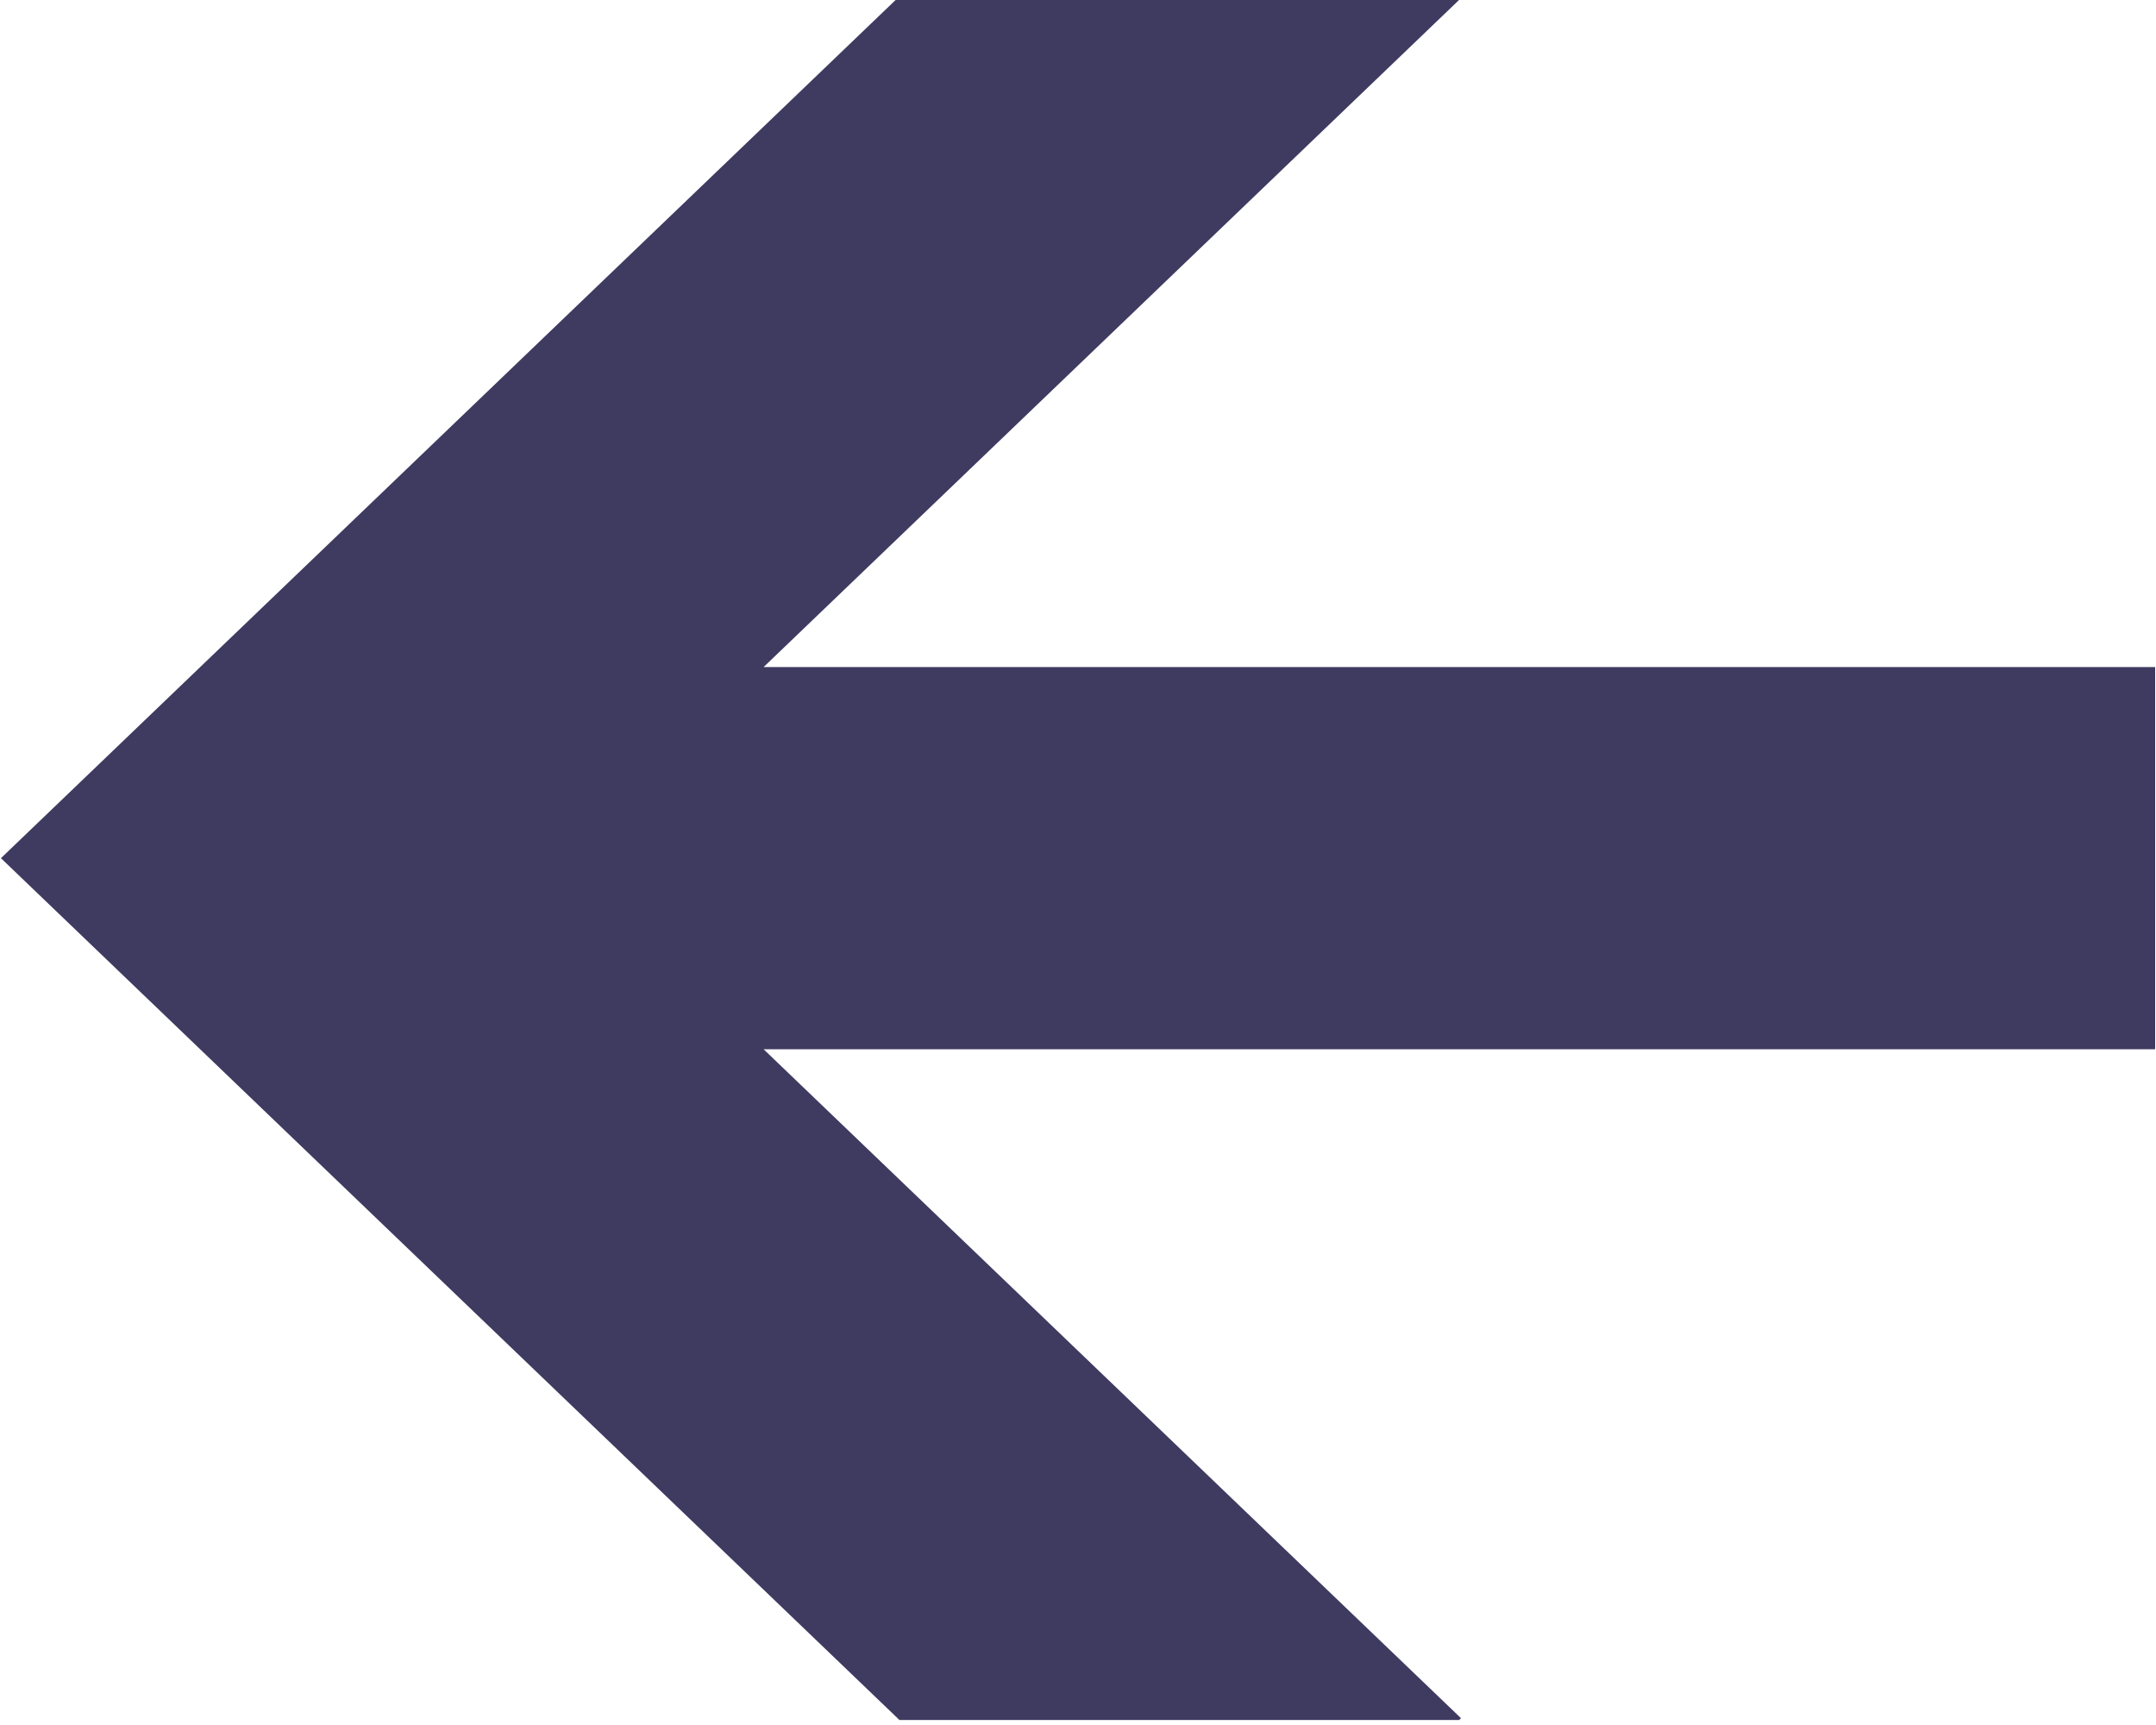 <svg width="30" height="24" viewBox="0 0 30 24" fill="none" xmlns="http://www.w3.org/2000/svg">
<path d="M12.462 0H20.302L10.625 9.281H29.988V14.598H10.625L20.329 23.905L20.304 23.93H12.515L0.013 11.94L12.462 0Z" fill="#3F3A60"/>
</svg>
